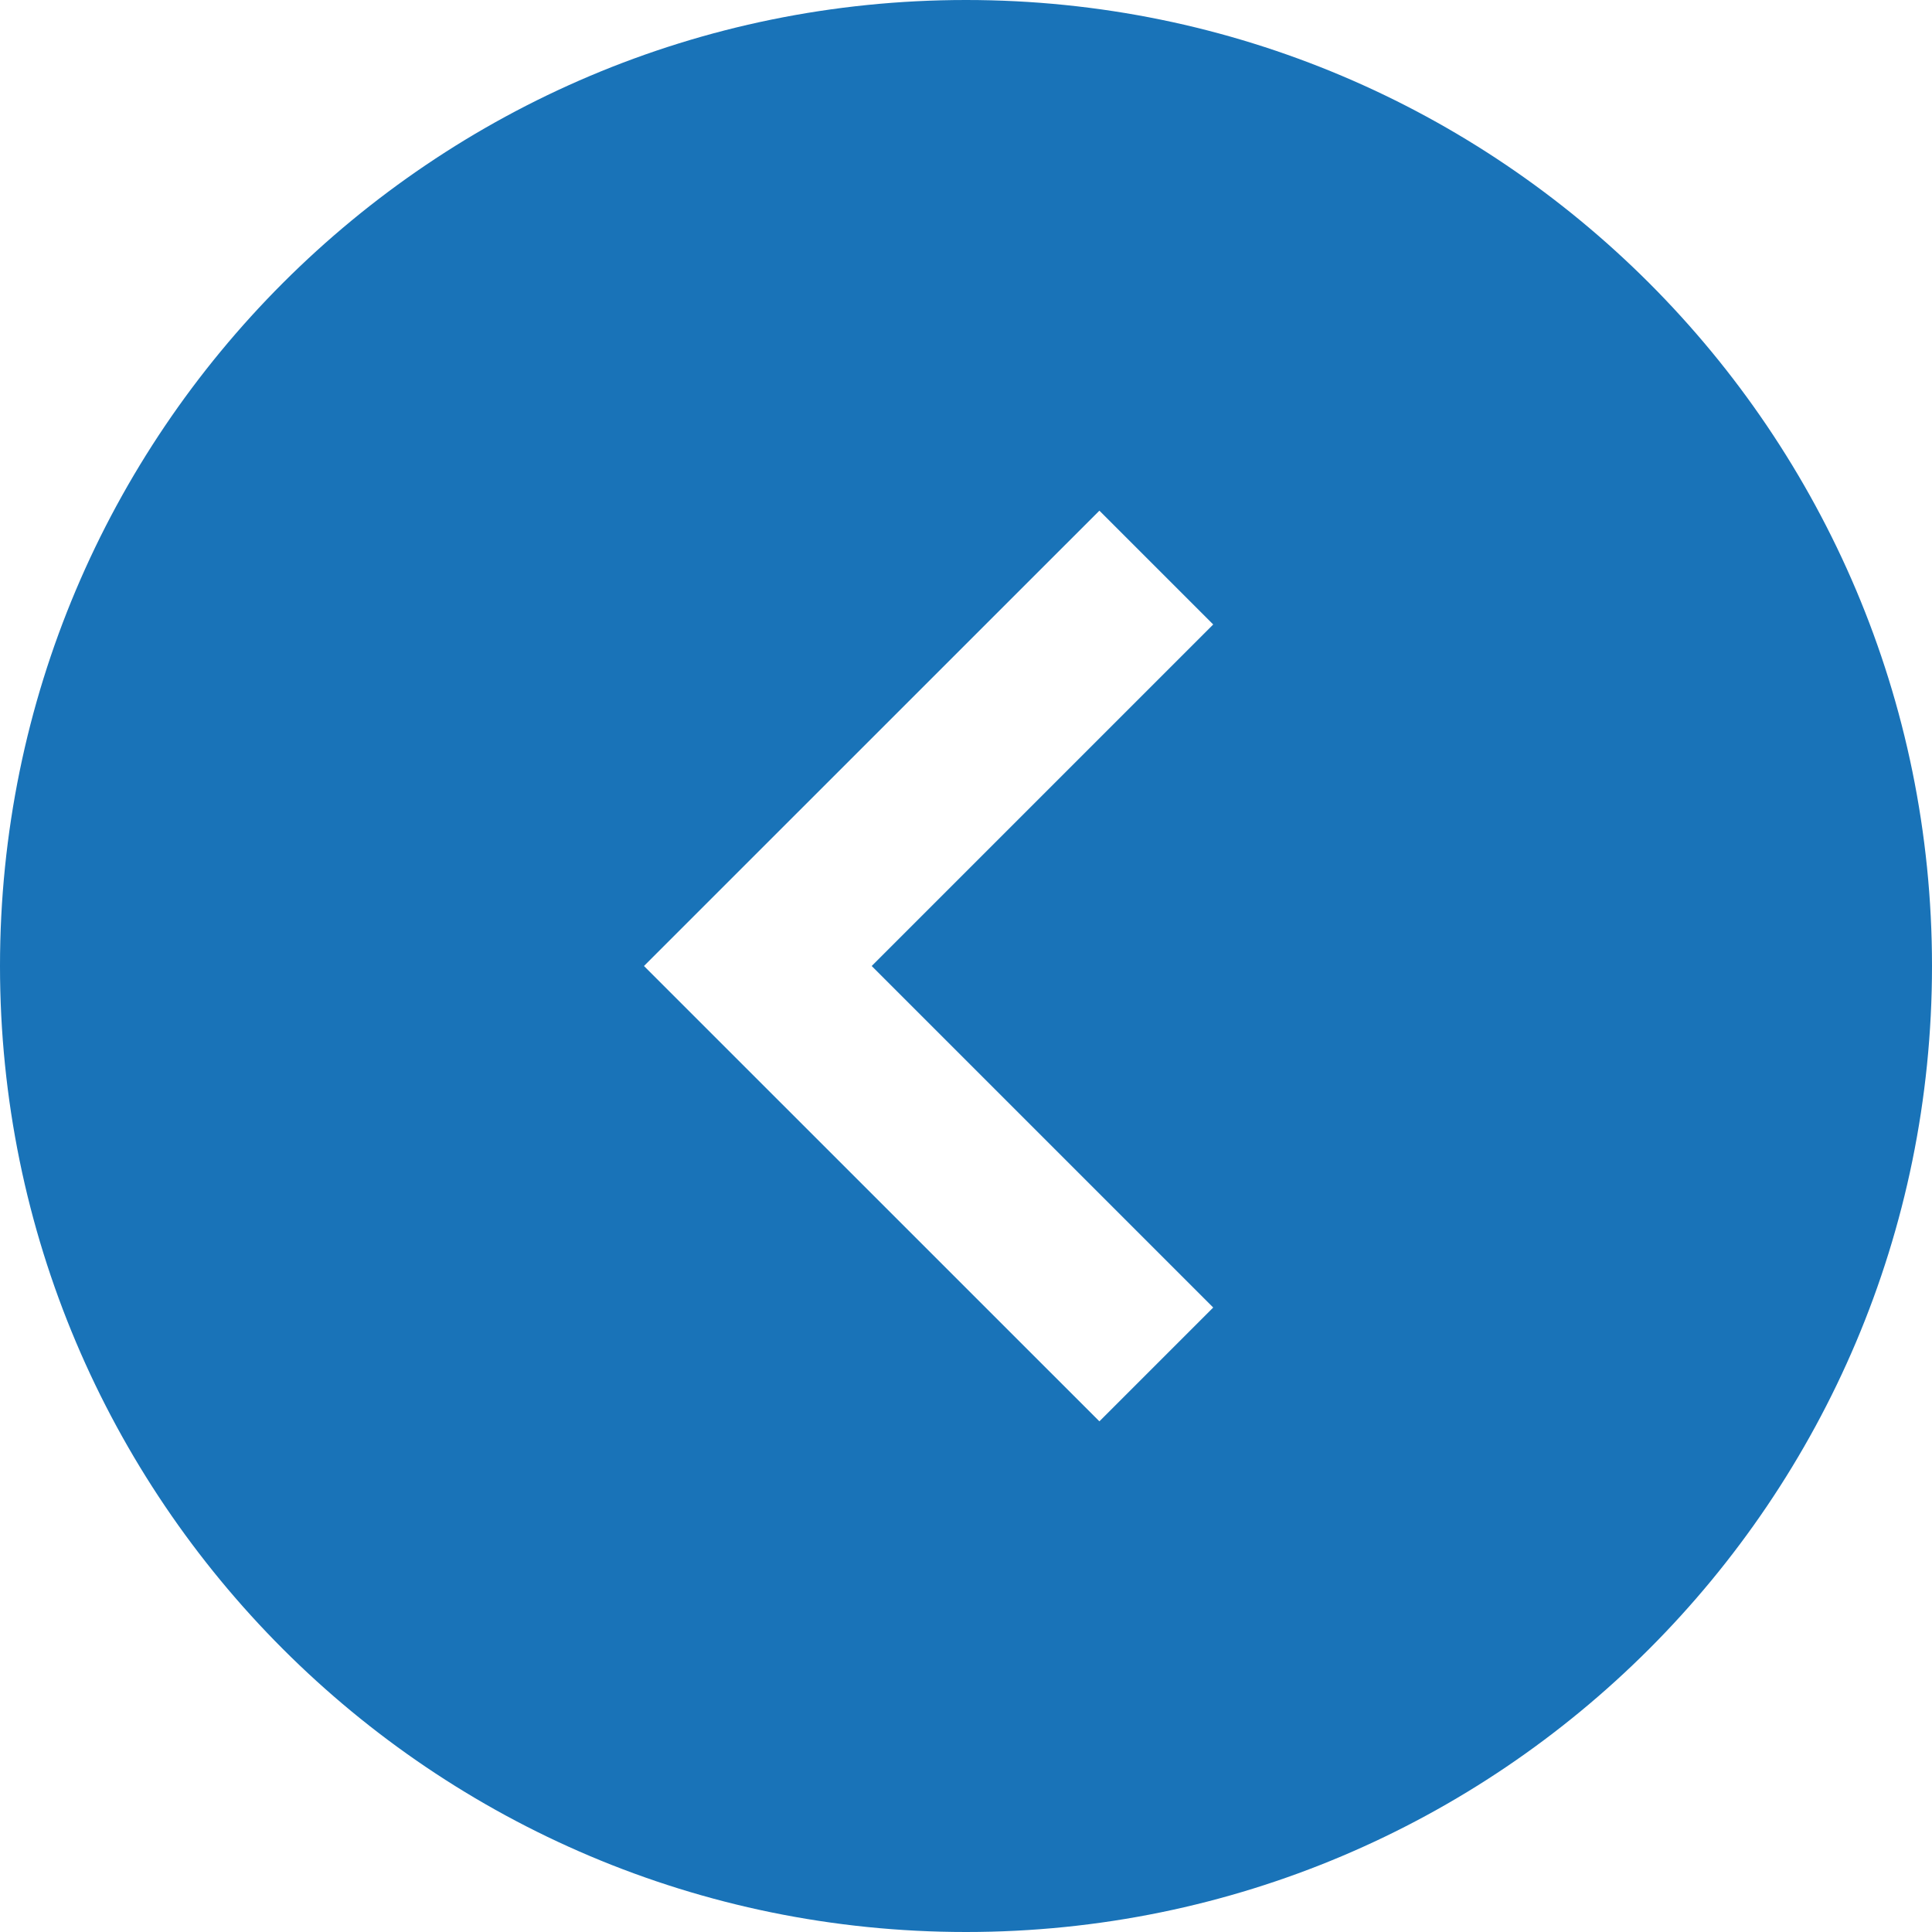 <?xml version="1.0" encoding="UTF-8"?>
<svg width="22px" height="22px" viewBox="0 0 22 22" version="1.1" xmlns="http://www.w3.org/2000/svg" xmlns:xlink="http://www.w3.org/1999/xlink">
    <!-- Generator: Sketch 62 (91390) - https://sketch.com -->
    <title>Security and Navigation/Continue</title>
    <desc>Created with Sketch.</desc>
    <g id="DIFERIDOS" stroke="none" stroke-width="1" fill="none" fill-rule="evenodd">
        <g id="Group" transform="translate(-33, -77)" fill="#1973B8">
            <g id="Group-Copy" transform="translate(0, 52)">
                <g id="Calendar" transform="translate(32, 24)">
                    <g id="Month-Selector">
                        <g id="Security-and-Navigation/Continue" transform="translate(12, 12) rotate(90) translate(-12, -12) ">
                            <path d="M12,1 C18.075,1 23,5.925 23,12 C23,18.075 18.075,23 12,23 C5.925,23 1,18.075 1,12 C1,5.925 5.925,1 12,1 Z M15.889,9.185 L12,13.074 L8.111,9.185 L6.815,10.481 L12,15.667 L17.185,10.481 L15.889,9.185 Z" id="-🎨-Change-color-here"></path>
                        </g>
                    </g>
                </g>
            </g>
        </g>
    </g>
</svg>